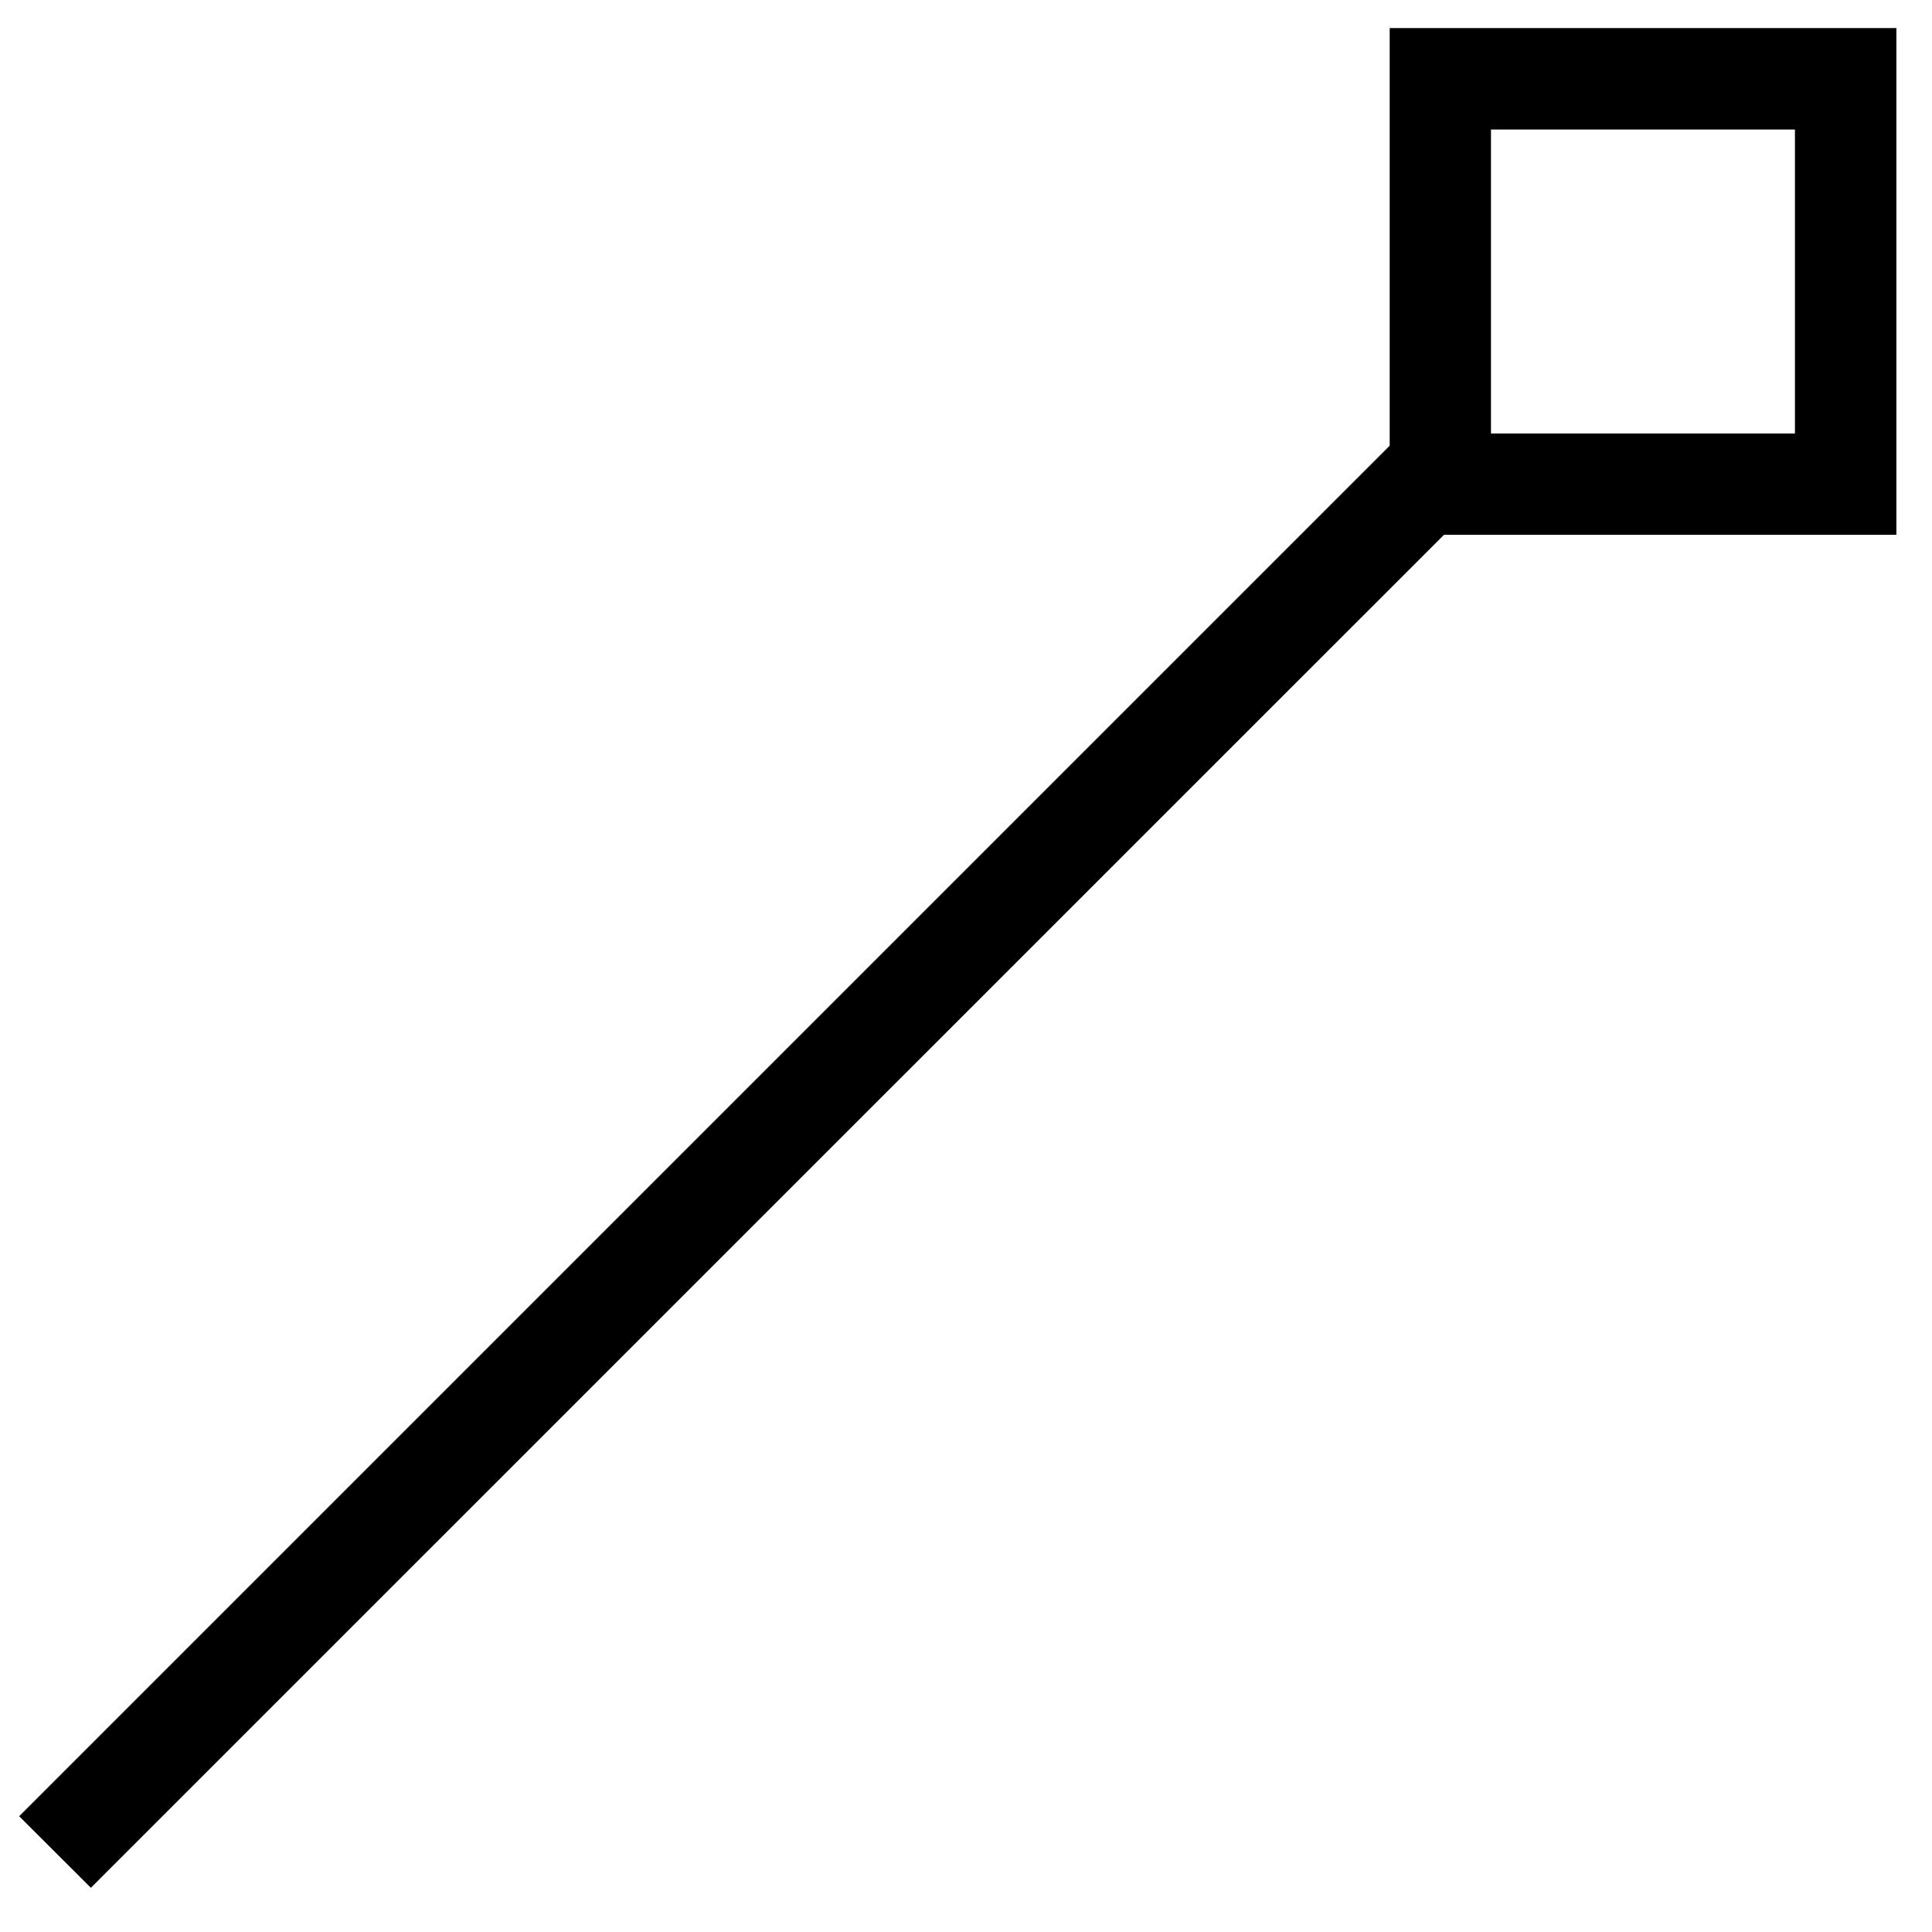 <?xml version="1.0" encoding="utf-8"?>
<!-- Generator: Adobe Illustrator 15.1.0, SVG Export Plug-In . SVG Version: 6.00 Build 0)  -->
<!DOCTYPE svg PUBLIC "-//W3C//DTD SVG 1.1//EN" "http://www.w3.org/Graphics/SVG/1.1/DTD/svg11.dtd">
<svg version="1.1" id="Layer_1" xmlns="http://www.w3.org/2000/svg" xmlns:xlink="http://www.w3.org/1999/xlink" x="0px" y="0px"
	 width="128px" height="128px" viewBox="0 0 128 128" enable-background="new 0 0 128 128" xml:space="preserve">
<g id="LINE_10_">
	<g id="XMLID_1_">
		<g>
			<path d="M125.64,1.86v33.57H95.67L6.02,125.07l-4.75-4.74l90.8-90.8V1.86H125.64z M118.92,28.72V8.58H98.78v20.14H118.92z"/>
		</g>
		<g>
		</g>
	</g>
</g>
</svg>
